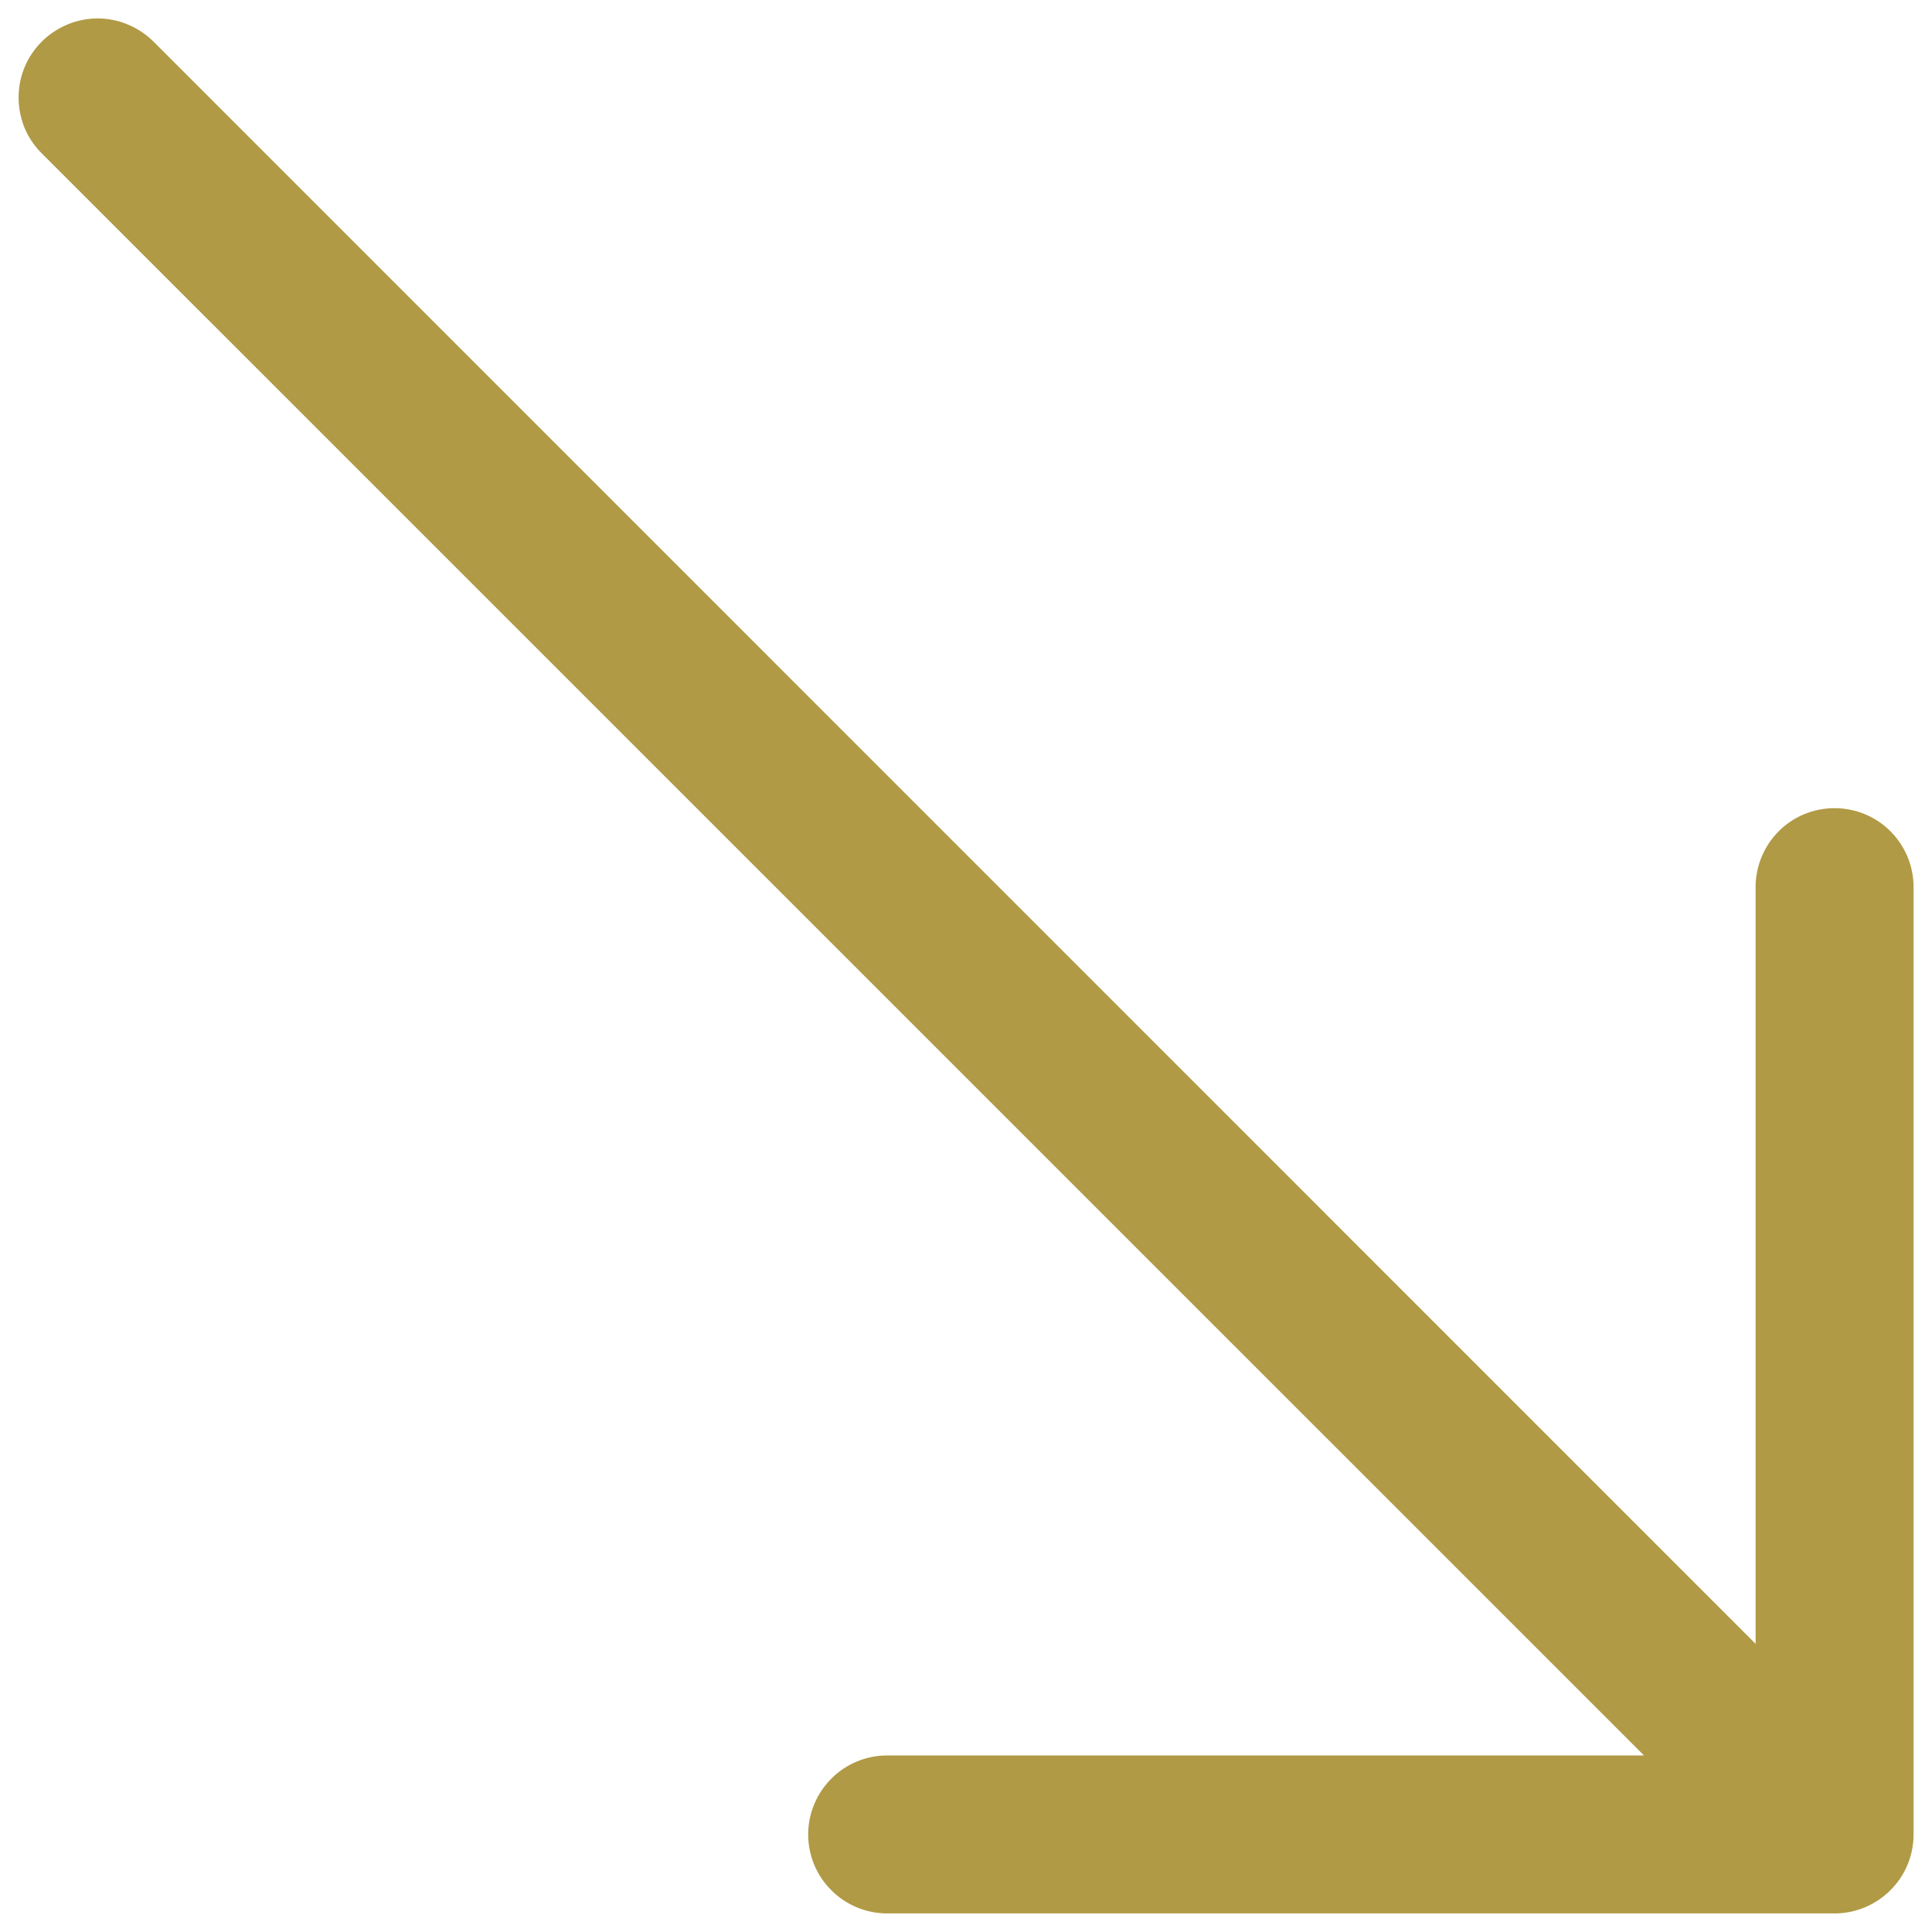 <svg width="13" height="13" viewBox="0 0 13 13" fill="none" xmlns="http://www.w3.org/2000/svg">
<path fill-rule="evenodd" clip-rule="evenodd" d="M12.876 12.344C12.876 12.485 12.82 12.62 12.72 12.719C12.62 12.819 12.485 12.875 12.344 12.875H5.969C5.829 12.875 5.693 12.819 5.594 12.719C5.494 12.62 5.438 12.485 5.438 12.344C5.438 12.203 5.494 12.068 5.594 11.968C5.693 11.868 5.829 11.812 5.969 11.812H11.062L0.281 1.032C0.231 0.983 0.192 0.924 0.165 0.86C0.139 0.795 0.125 0.726 0.125 0.656C0.125 0.586 0.139 0.517 0.165 0.453C0.192 0.388 0.231 0.33 0.281 0.28C0.33 0.231 0.389 0.192 0.453 0.165C0.518 0.138 0.587 0.124 0.657 0.124C0.727 0.124 0.796 0.138 0.86 0.165C0.925 0.192 0.984 0.231 1.033 0.28L11.813 11.061V5.969C11.813 5.828 11.869 5.693 11.969 5.593C12.068 5.493 12.204 5.438 12.344 5.438C12.485 5.438 12.62 5.493 12.72 5.593C12.82 5.693 12.876 5.828 12.876 5.969V12.344Z" fill="#B19A45"/>
</svg>
